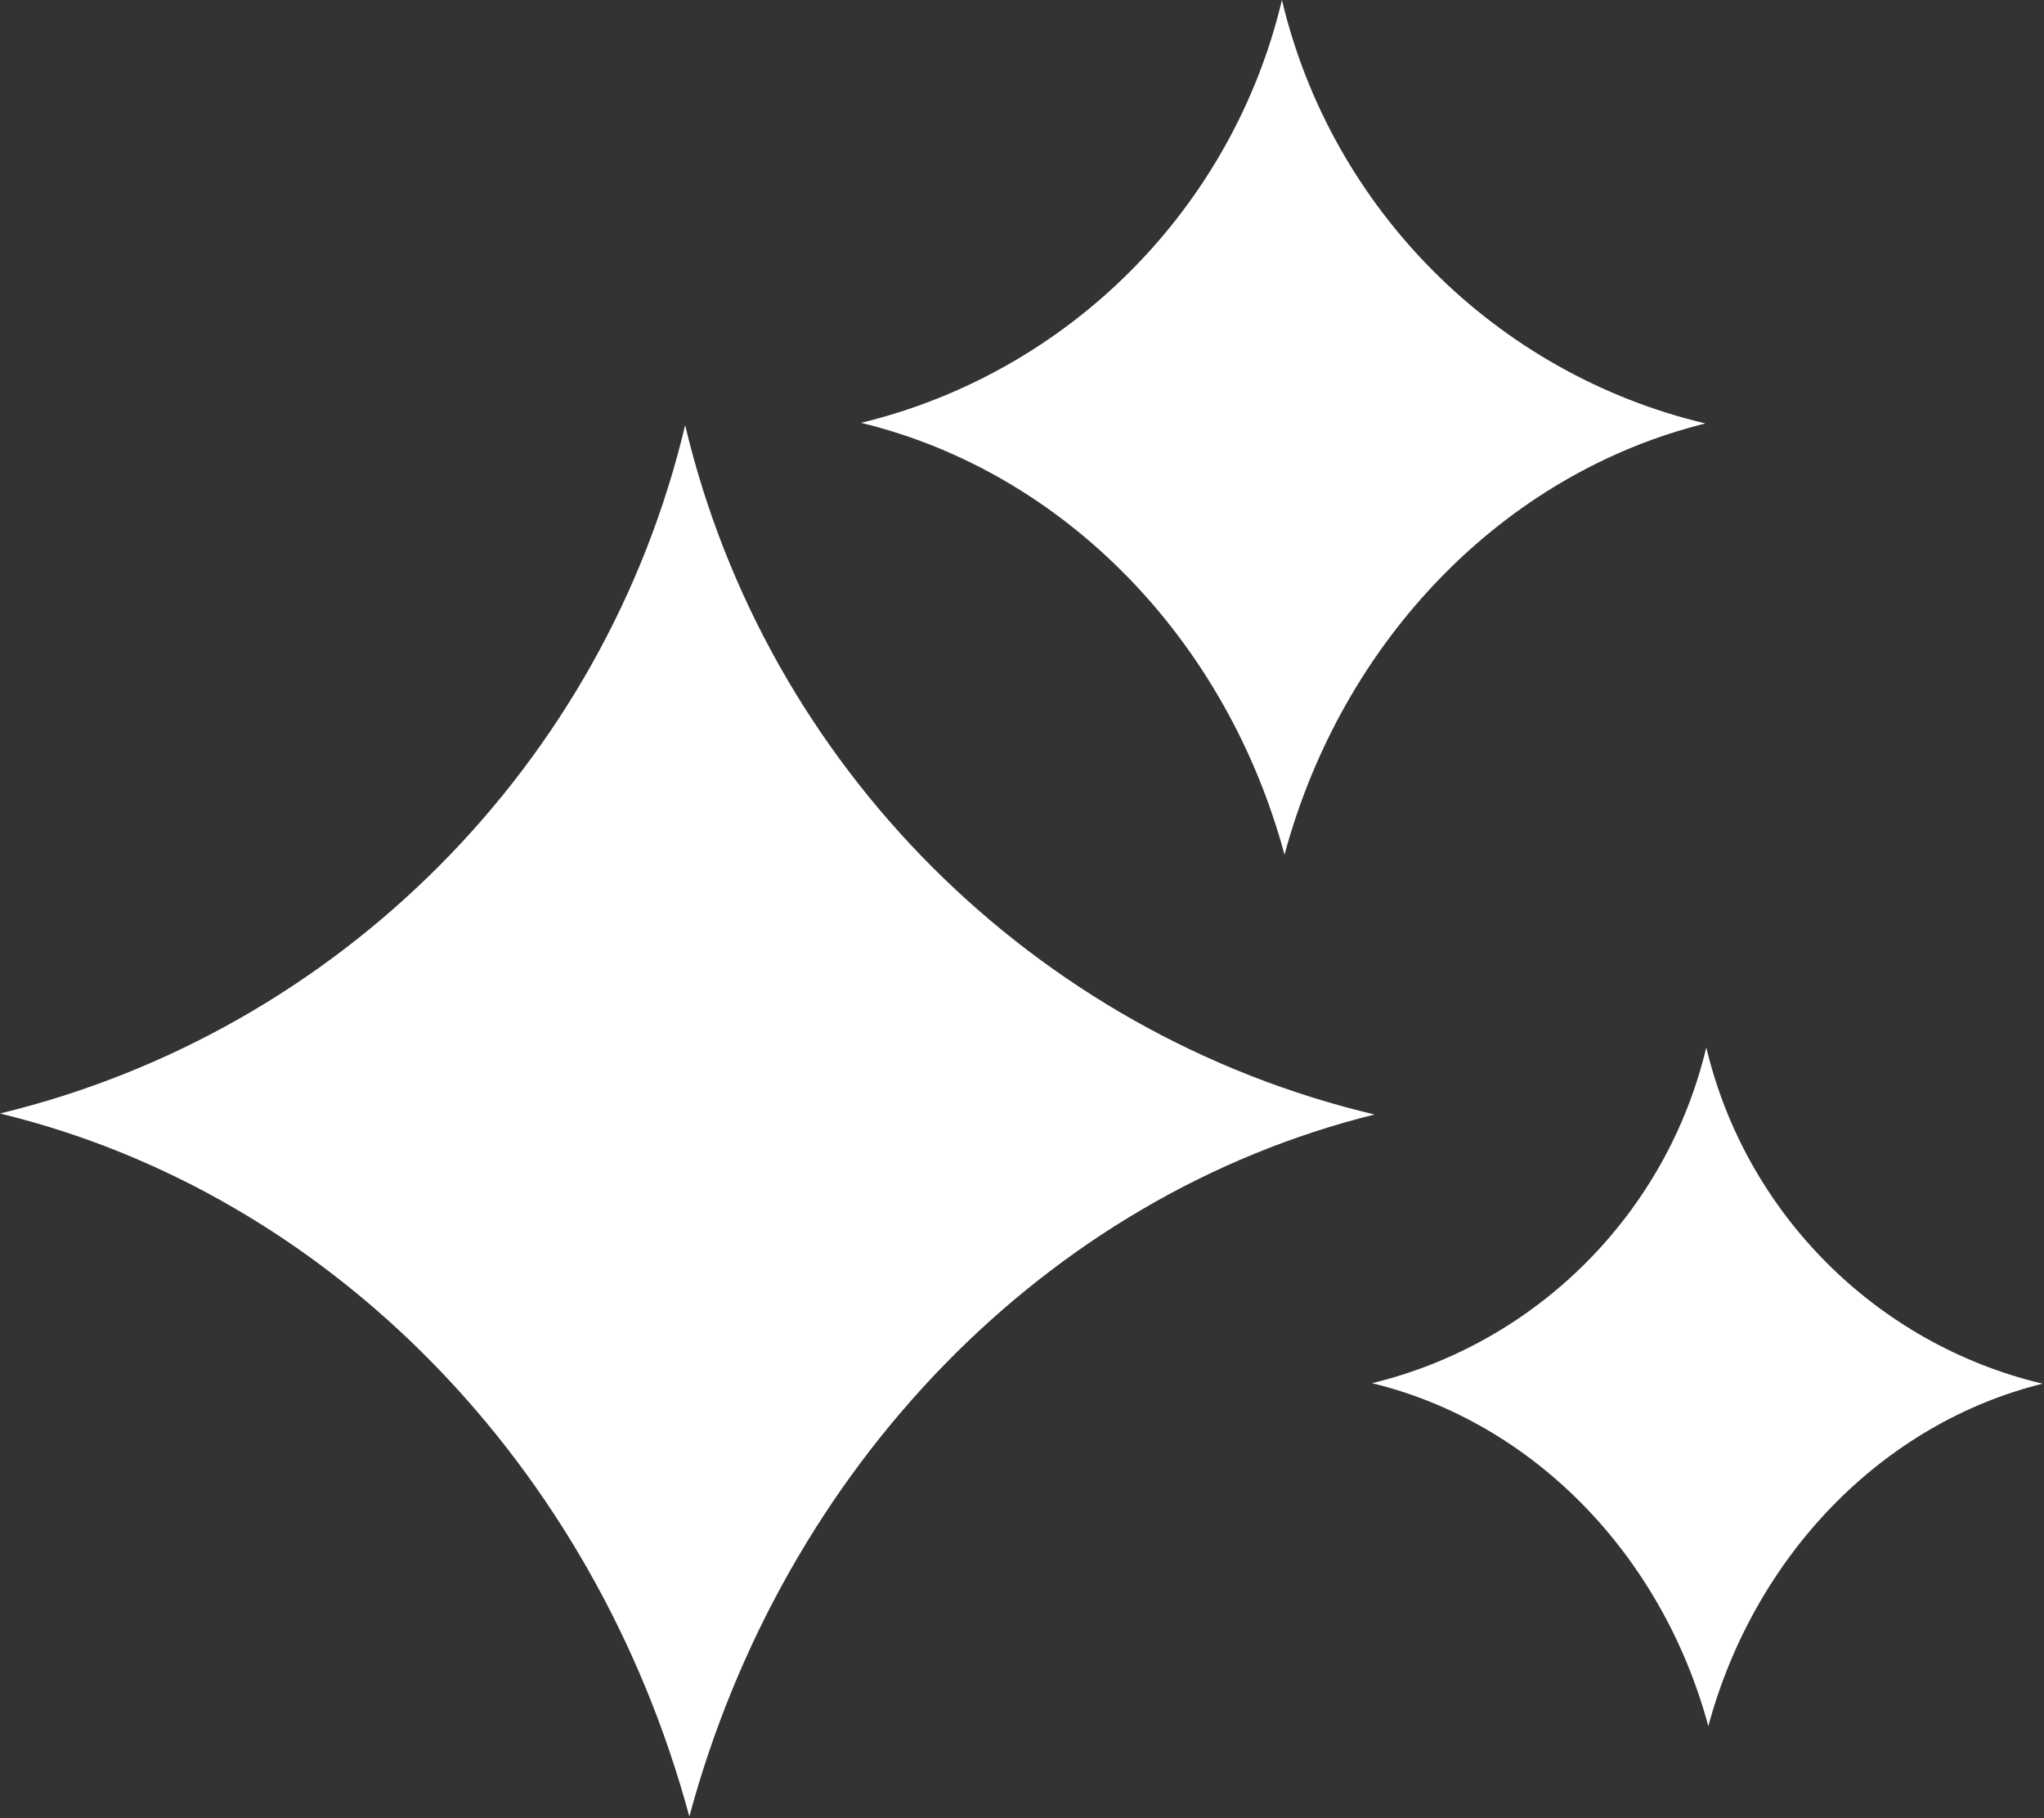 <svg width="244" height="217" viewBox="0 0 244 217" fill="none" xmlns="http://www.w3.org/2000/svg">
<rect x="0" y="0" width="244" height="217" fill="#333333" stroke="none"/>
<path d="M153.337 102C146.391 76.269 127.018 56.338 102.788 50.462C127.609 44.453 147.126 24.862 153.03 0C158.958 24.966 178.613 44.616 203.582 50.536C179.494 56.505 160.254 76.376 153.337 102Z" fill="white"/>
<path d="M0 132.887C39.444 142.453 70.981 174.897 82.288 216.785C93.547 175.072 124.869 142.724 164.081 133.008C123.435 123.37 91.438 91.382 81.788 50.741C72.177 91.214 40.406 123.105 0 132.887Z" fill="white"/>
<path d="M163.788 165.073C183.029 169.739 198.414 185.566 203.93 206C209.422 185.652 224.702 169.872 243.831 165.132C224.002 160.43 208.394 144.826 203.686 125C198.998 144.744 183.499 160.301 163.788 165.073Z" fill="white"/>
</svg>

